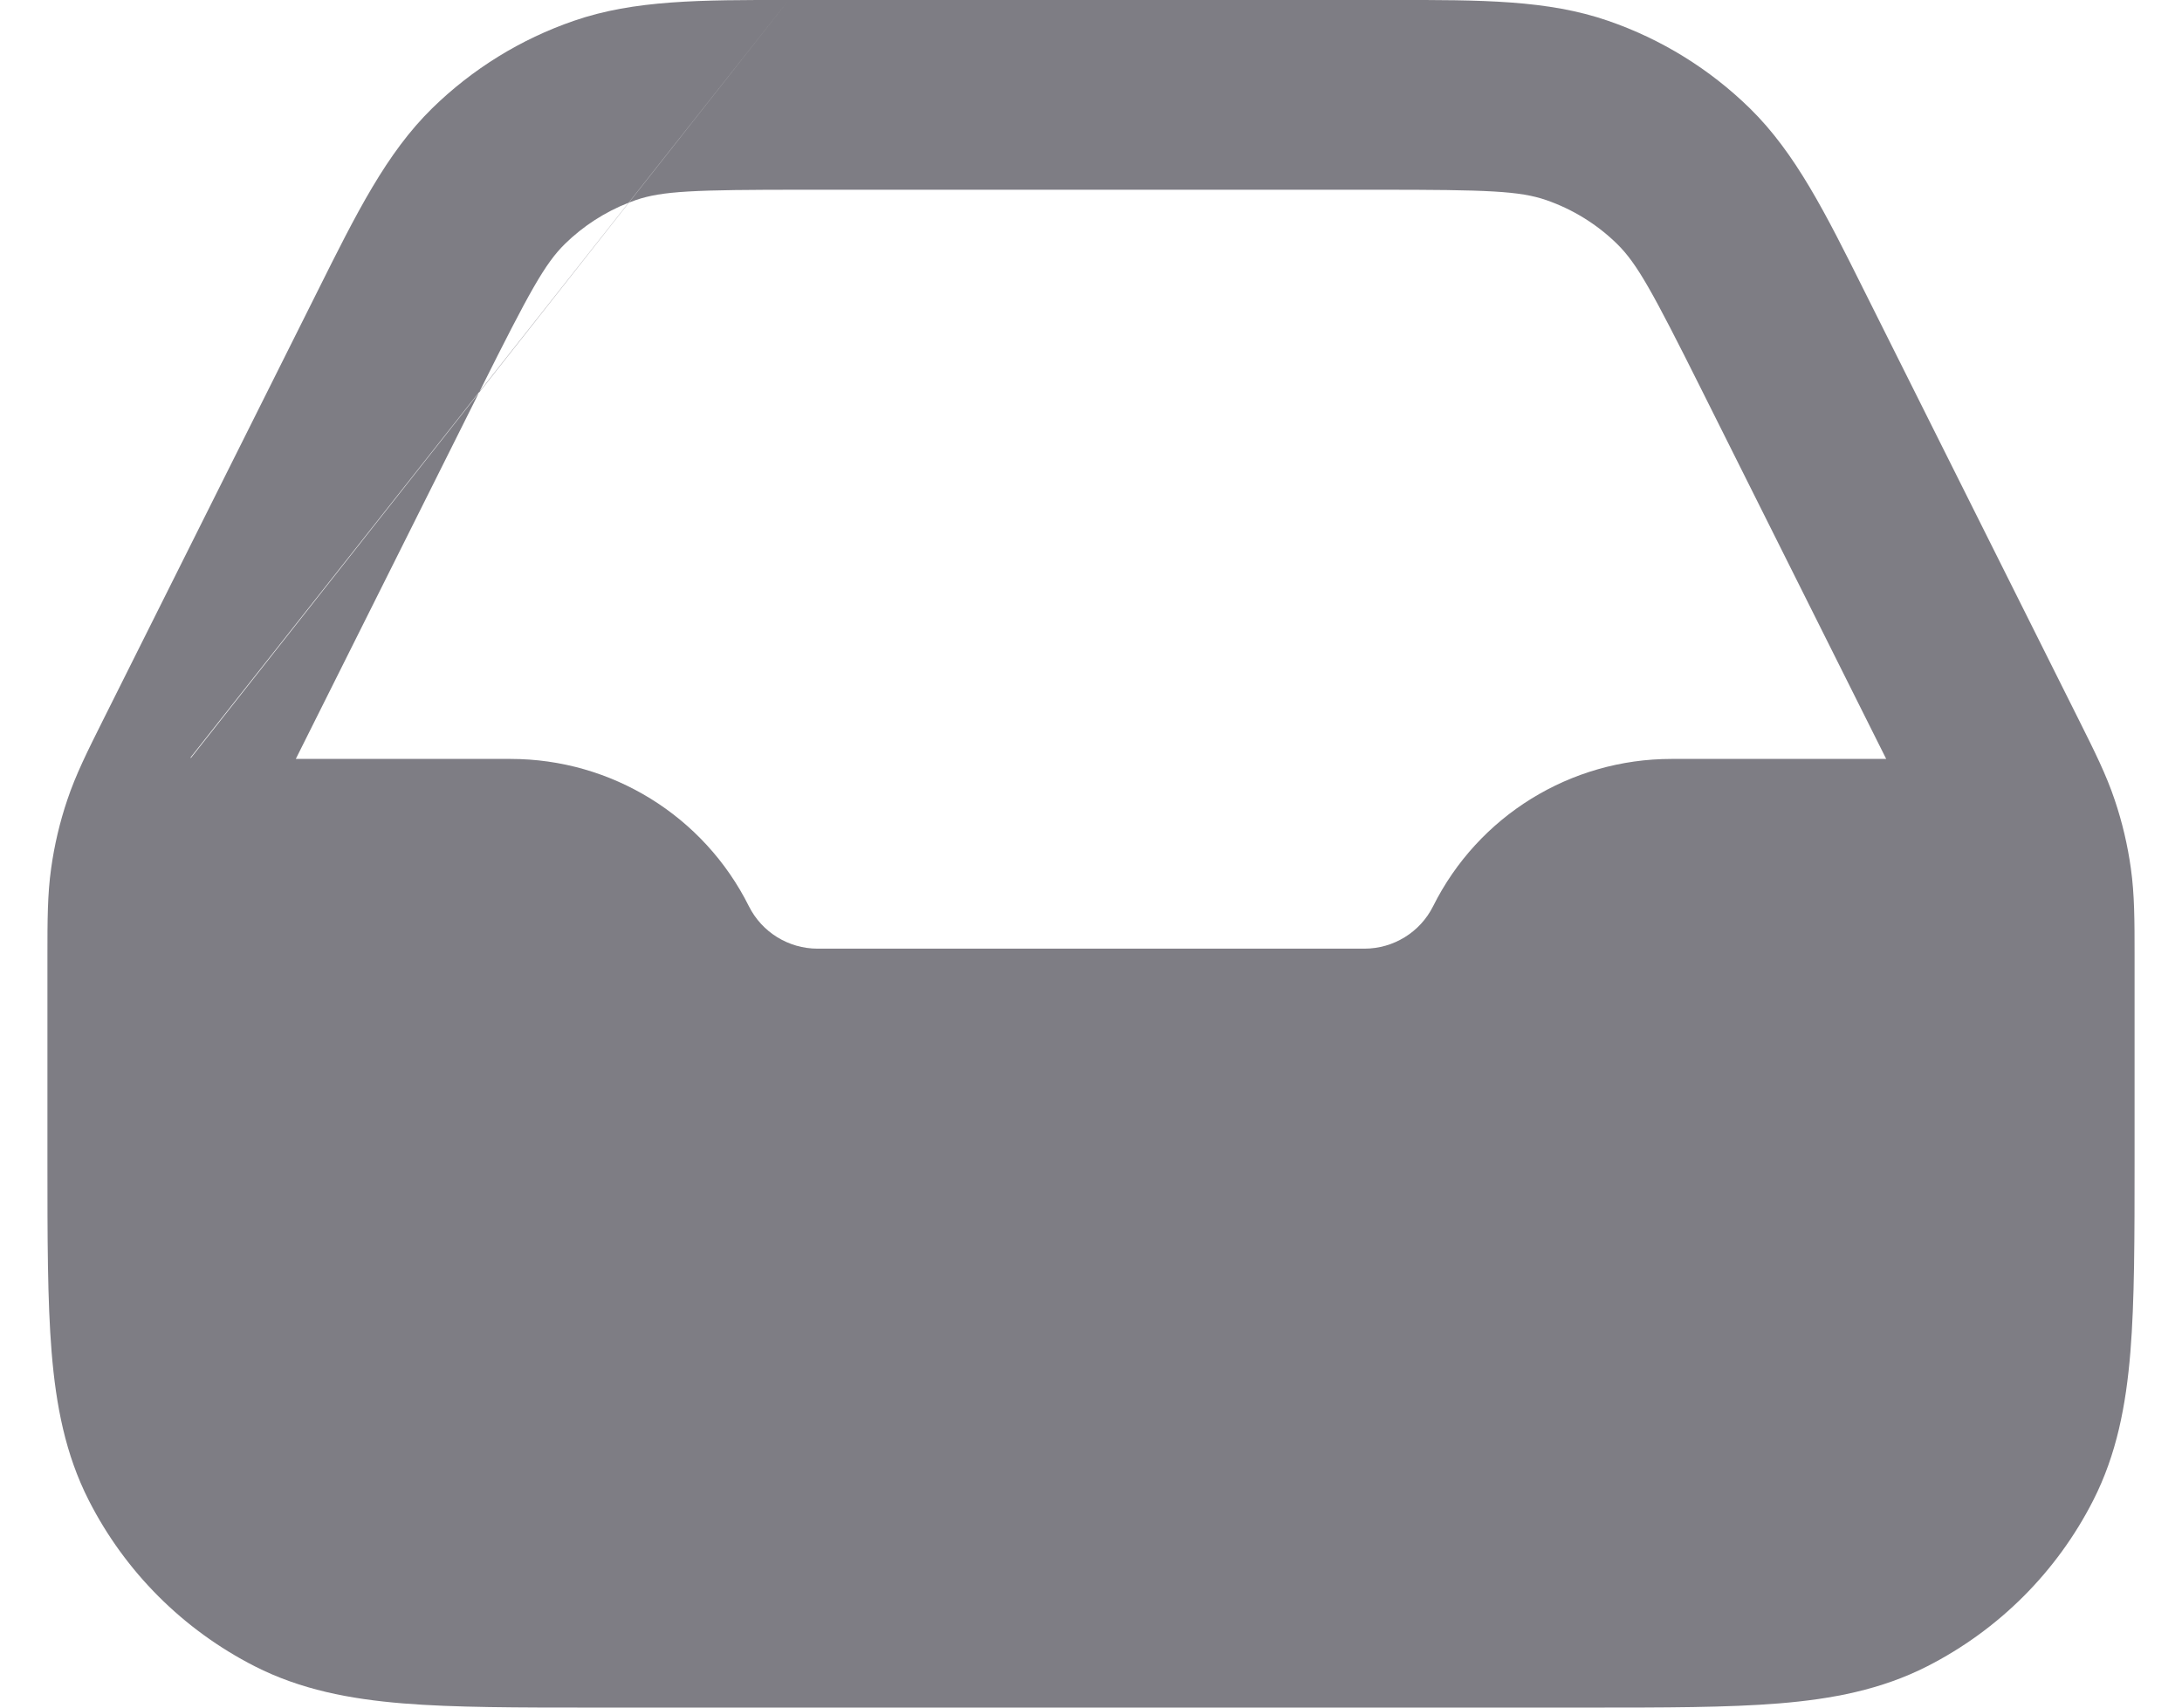 <svg width="23" height="18" viewBox="0 0 23 18" fill="none" xmlns="http://www.w3.org/2000/svg">
<path fill-rule="evenodd" clip-rule="evenodd" d="M8.467 -3.59981e-06L8.314 -7.17875e-05C7.386 -0.001 6.687 -0.001 6.05 0.219C5.489 0.412 4.979 0.727 4.555 1.142C4.074 1.614 3.761 2.24 3.347 3.07L3.279 3.206L1.112 7.539L1.086 7.591L1.086 7.591C0.922 7.919 0.798 8.167 0.709 8.433C0.63 8.667 0.573 8.909 0.539 9.154C0.5 9.431 0.5 9.708 0.5 10.075L0.5 10.133L0.5 12.241C0.5 13.046 0.5 13.711 0.544 14.252C0.59 14.814 0.689 15.331 0.936 15.816C1.319 16.569 1.931 17.18 2.684 17.564C3.169 17.811 3.686 17.91 4.248 17.956C4.789 18 5.454 18 6.259 18H16.741C17.546 18 18.211 18 18.752 17.956C19.314 17.91 19.831 17.811 20.316 17.564C21.069 17.18 21.681 16.569 22.064 15.816C22.311 15.331 22.41 14.814 22.456 14.252C22.5 13.711 22.5 13.046 22.5 12.241V10.133L22.5 10.075V10.075C22.5 9.708 22.5 9.431 22.461 9.154C22.427 8.909 22.37 8.667 22.291 8.433C22.202 8.167 22.078 7.919 21.914 7.591L21.888 7.539L19.721 3.206L19.653 3.07C19.239 2.24 18.926 1.614 18.445 1.142C18.021 0.727 17.511 0.412 16.95 0.219C16.313 -0.001 15.614 -0.001 14.686 -7.17875e-05L14.534 -3.59981e-06H8.467ZM6.629 2.136L8.314 -7.17875e-05L6.626 2.137C6.376 2.235 6.147 2.383 5.955 2.571C5.744 2.778 5.582 3.073 5.068 4.101L5.054 4.128L2.007 7.987L2.013 7.989L5.047 4.142L3.118 8H5.382C6.446 8 7.419 8.601 7.894 9.553C8.031 9.827 8.312 10 8.618 10H14.382C14.688 10 14.969 9.827 15.106 9.553C15.581 8.601 16.554 8 17.618 8H19.882L17.932 4.101C17.418 3.073 17.256 2.778 17.045 2.571C16.834 2.364 16.578 2.206 16.298 2.109C16.019 2.013 15.683 2 14.534 2H8.467C7.317 2 6.981 2.013 6.702 2.109C6.678 2.118 6.653 2.127 6.629 2.136ZM5.047 4.142L6.629 2.136C6.628 2.136 6.627 2.137 6.626 2.137L5.054 4.128L5.047 4.142Z" fill="#7E7D84"/>
</svg>
